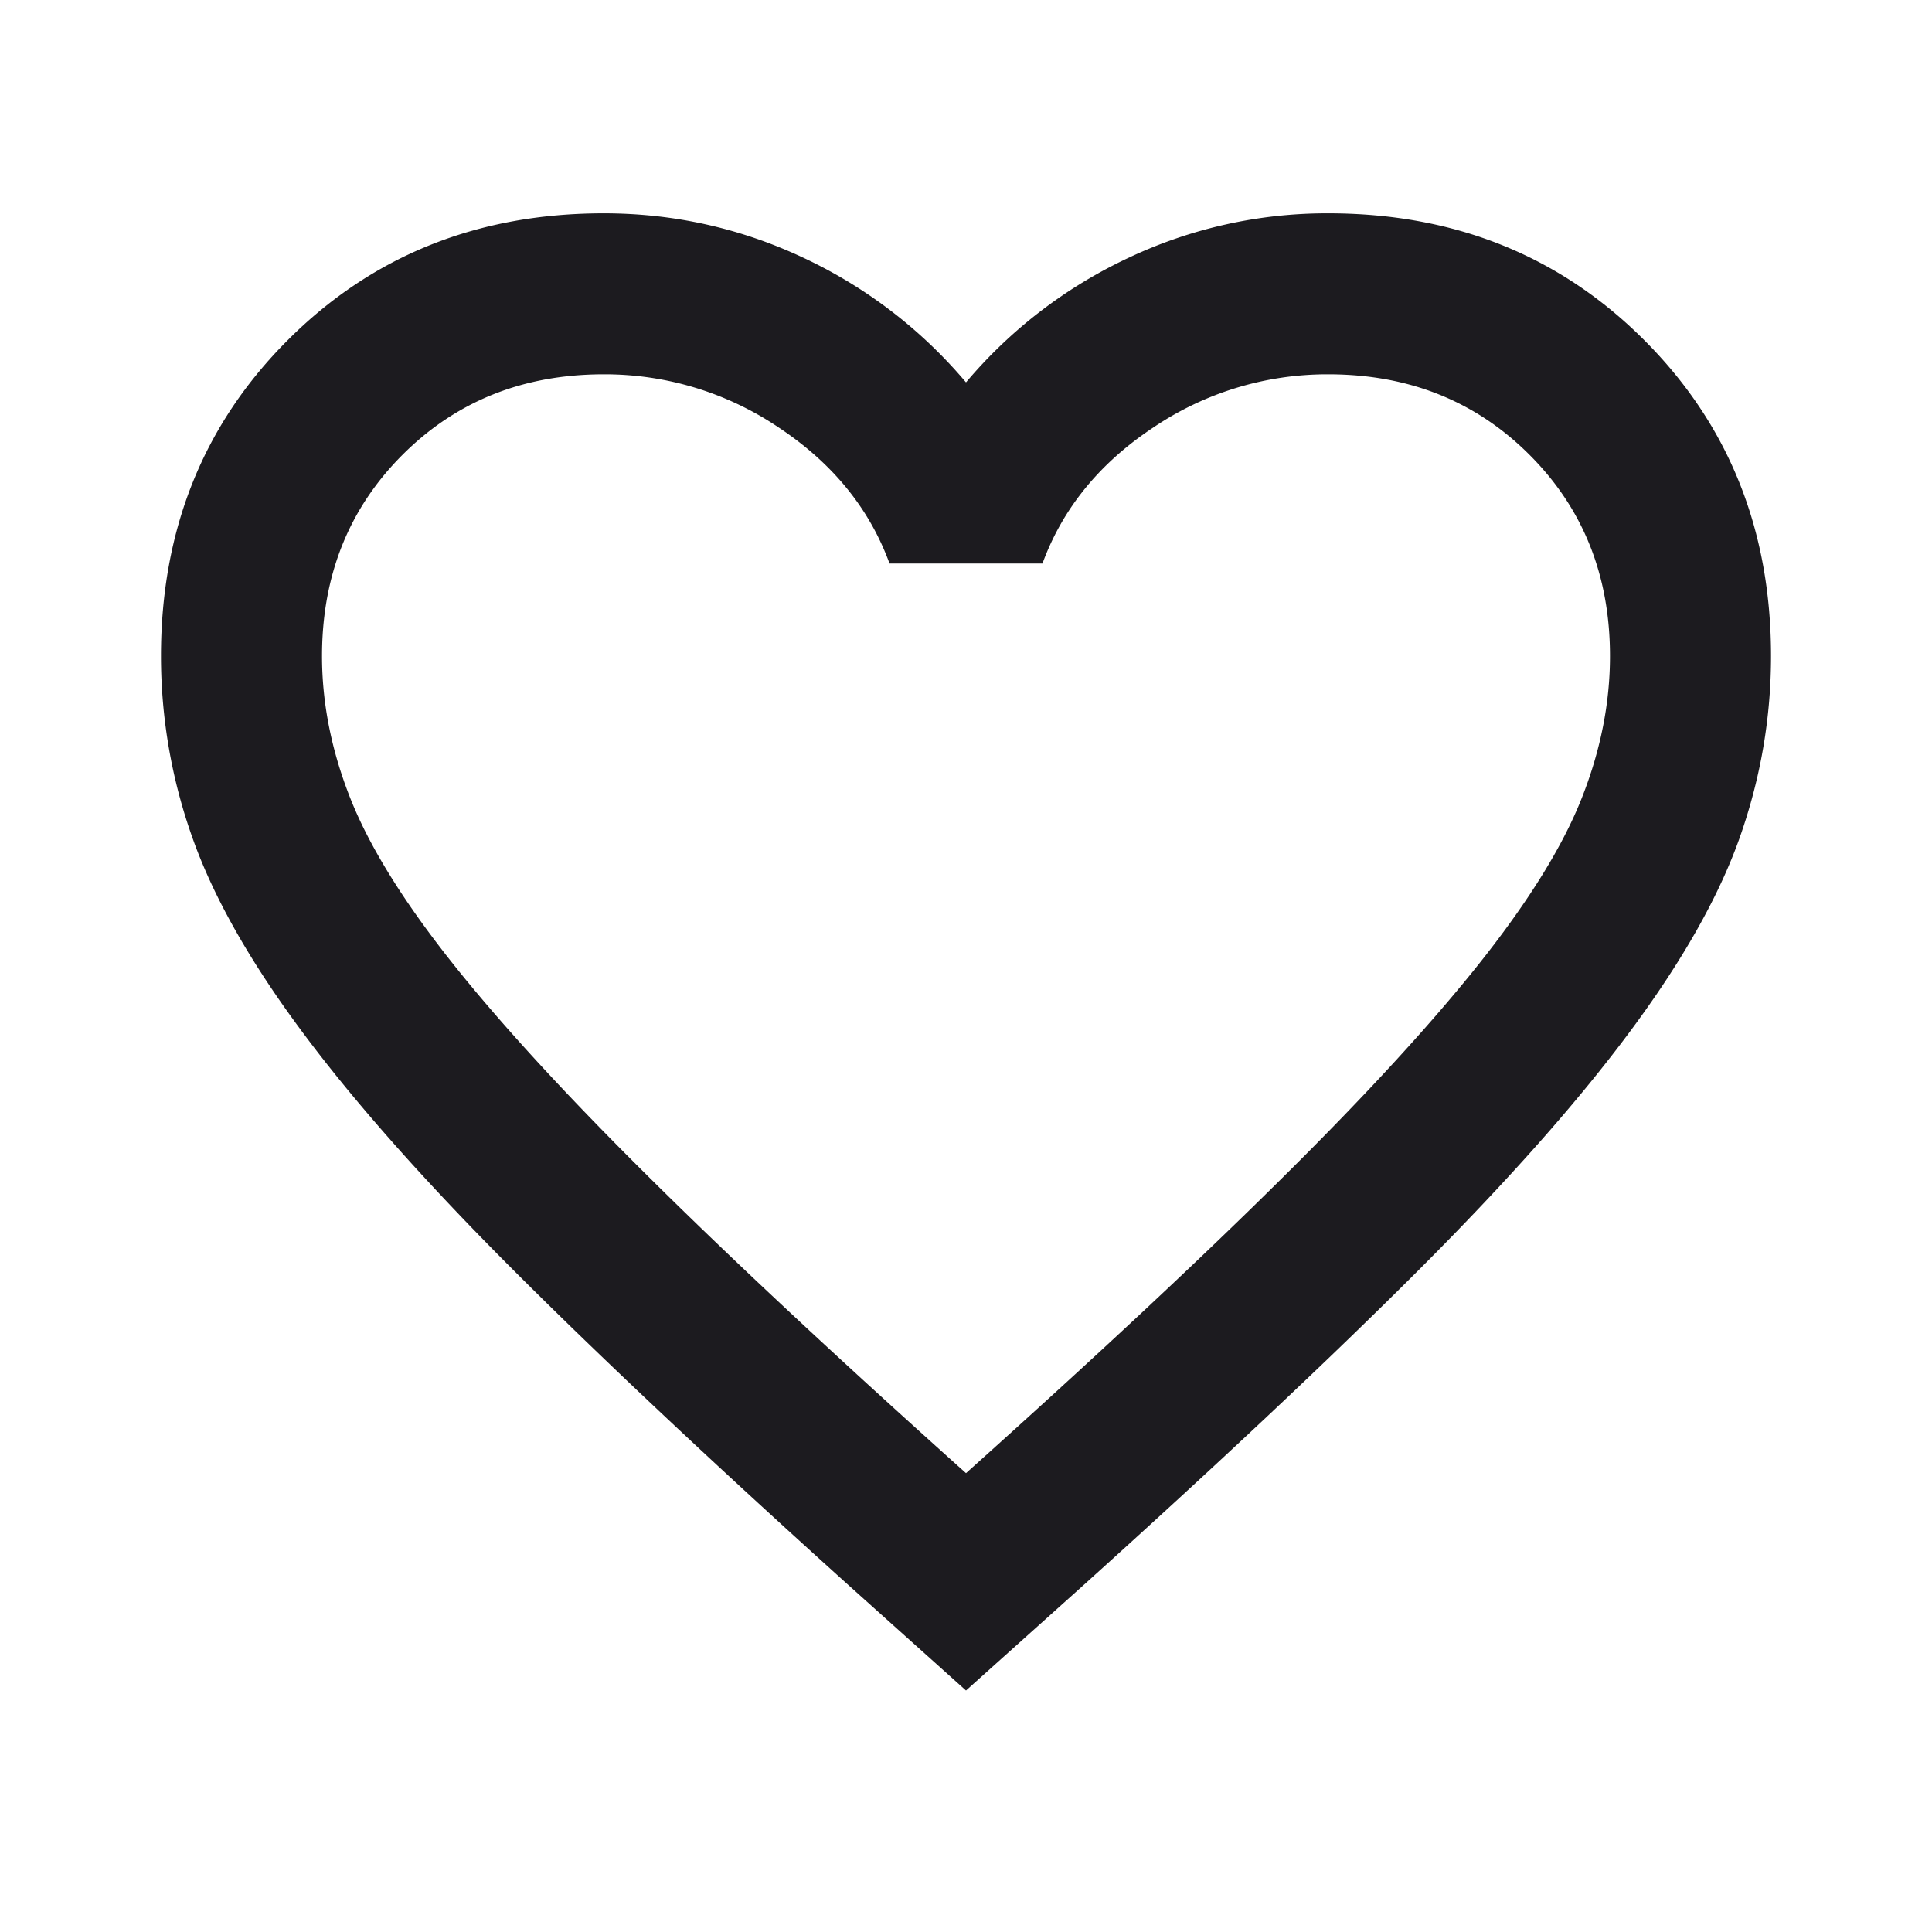 <svg width="40" height="40" fill="none" xmlns="http://www.w3.org/2000/svg"><mask id="a" style="mask-type:alpha" maskUnits="userSpaceOnUse" x="0" y="0" width="40" height="40"><path fill="#D9D9D9" d="M0 0h40v40H0z"/></mask><g mask="url(#a)"><path d="M20 35l-2.417-2.167c-2.805-2.527-5.125-4.708-6.958-6.541-1.833-1.834-3.292-3.48-4.375-4.939-1.083-1.457-1.84-2.797-2.27-4.02a11.196 11.196 0 01-.647-3.75c0-2.61.875-4.791 2.625-6.541s3.93-2.625 6.542-2.625c1.444 0 2.82.305 4.125.916A9.881 9.881 0 0120 7.917a9.881 9.881 0 013.375-2.584 9.615 9.615 0 014.125-.916c2.611 0 4.792.875 6.542 2.625s2.625 3.93 2.625 6.541c0 1.278-.215 2.528-.645 3.75-.431 1.223-1.189 2.563-2.272 4.02-1.083 1.46-2.542 3.105-4.375 4.939-1.833 1.833-4.153 4.014-6.958 6.541L20 35zm0-4.5c2.667-2.389 4.861-4.438 6.583-6.147 1.723-1.707 3.084-3.193 4.084-4.456 1-1.265 1.694-2.39 2.083-3.377.389-.986.583-1.964.583-2.937 0-1.666-.555-3.055-1.666-4.166-1.111-1.111-2.5-1.667-4.167-1.667a6.437 6.437 0 00-3.625 1.103c-1.111.737-1.875 1.675-2.292 2.814h-3.166c-.417-1.14-1.18-2.077-2.292-2.814A6.437 6.437 0 0012.5 7.75c-1.667 0-3.056.556-4.167 1.667-1.11 1.11-1.666 2.5-1.666 4.166 0 .973.194 1.951.583 2.937.389.987 1.083 2.112 2.083 3.377 1 1.263 2.361 2.749 4.084 4.456 1.722 1.71 3.916 3.758 6.583 6.147z" fill="#1C1B1F"/></g></svg>